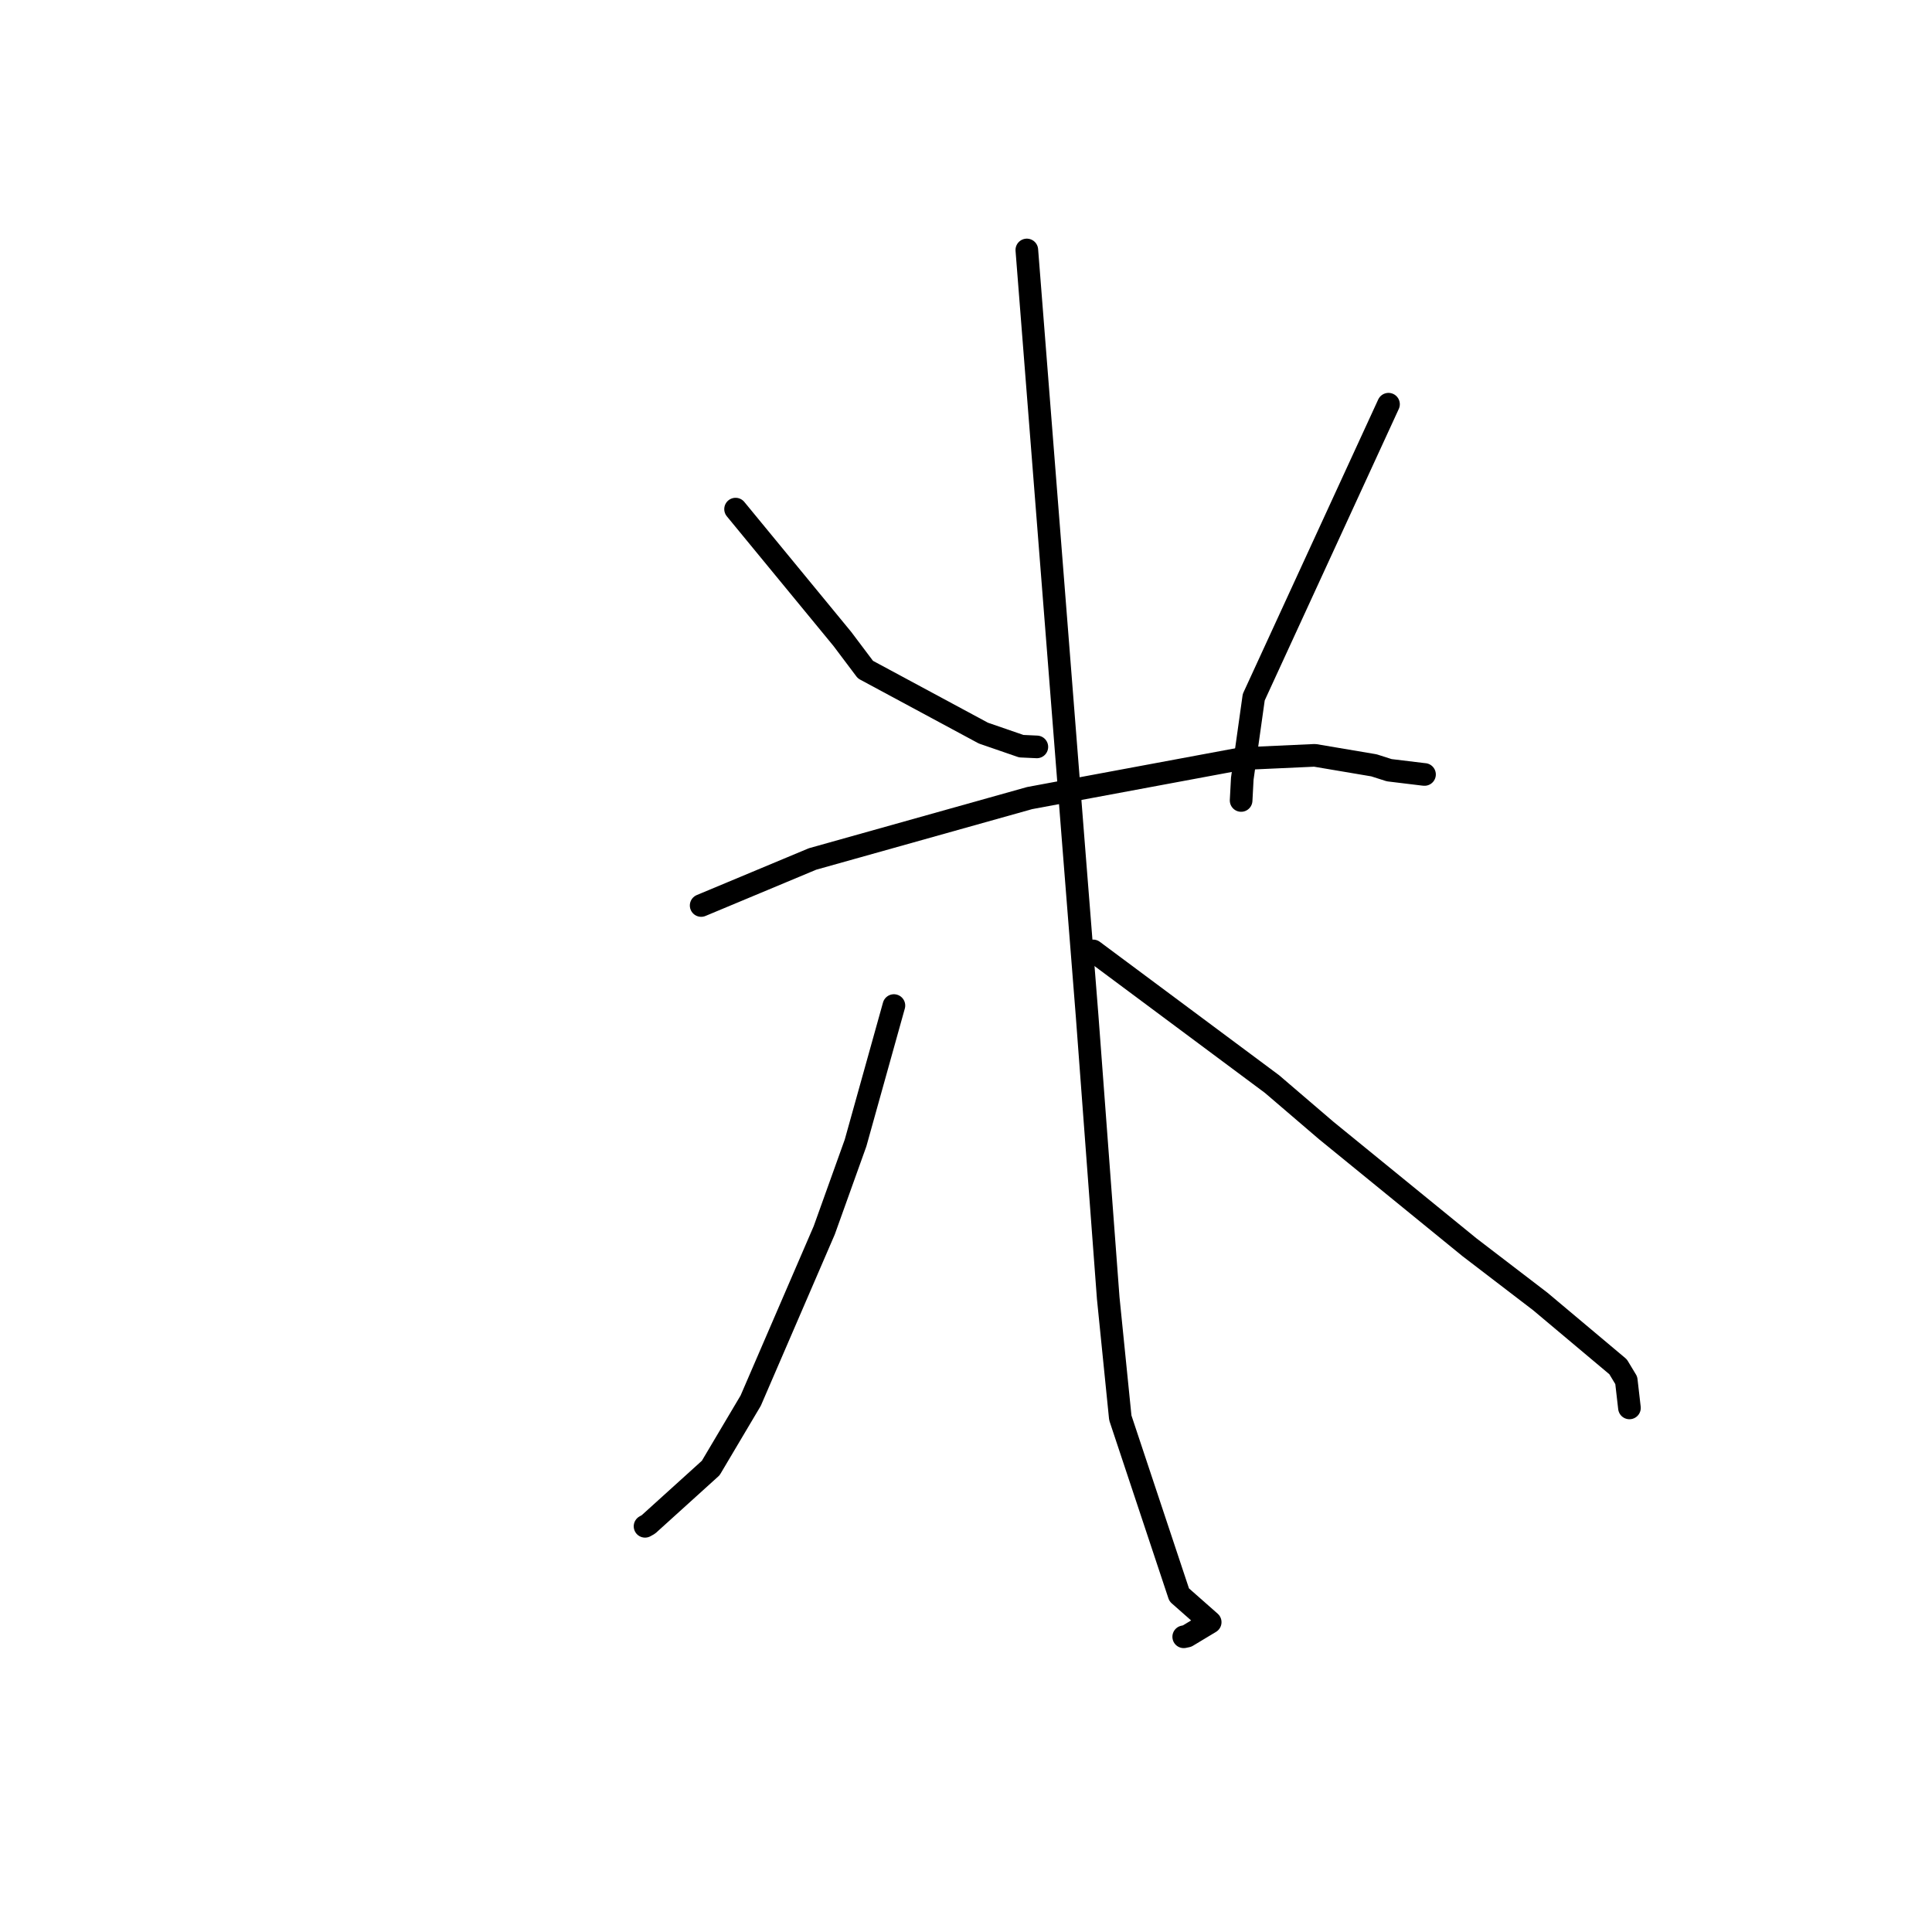 <?xml version="1.0" standalone="no"?>
    <svg width="256" height="256" xmlns="http://www.w3.org/2000/svg" version="1.1">
    <polyline stroke="black" stroke-width="3" stroke-linecap="round" fill="transparent" stroke-linejoin="round" points="97.467 67.461 104.542 76.062 111.616 84.663 114.675 88.728 130.306 97.142 135.324 98.872 137.224 98.96 137.387 98.967 " />
        <polyline stroke="black" stroke-width="3" stroke-linecap="round" fill="transparent" stroke-linejoin="round" points="183.984 53.56 175.056 72.971 166.127 92.382 164.609 103.182 164.455 106.066 " />
        <polyline stroke="black" stroke-width="3" stroke-linecap="round" fill="transparent" stroke-linejoin="round" points="92.907 119.983 100.287 116.901 107.666 113.818 136.43 105.75 164.477 100.53 174.217 100.086 182.057 101.411 184.073 102.055 188.608 102.606 188.755 102.619 " />
        <polyline stroke="black" stroke-width="3" stroke-linecap="round" fill="transparent" stroke-linejoin="round" points="136.06 33.122 139.154 72.5 142.249 111.878 144.05 134.633 146.845 171.996 148.446 187.866 156.248 211.323 160.357 214.946 157.297 216.789 156.849 216.883 " />
        <polyline stroke="black" stroke-width="3" stroke-linecap="round" fill="transparent" stroke-linejoin="round" points="118.447 133.241 115.906 142.347 113.365 151.452 109.215 163.023 99.473 185.589 94.175 194.519 85.914 201.995 85.472 202.243 " />
        <polyline stroke="black" stroke-width="3" stroke-linecap="round" fill="transparent" stroke-linejoin="round" points="144.841 126 156.694 134.821 168.546 143.642 175.735 149.799 194.705 165.261 204.091 172.447 214.405 181.107 215.489 182.904 215.871 186.224 215.91 186.556 " />
        </svg>